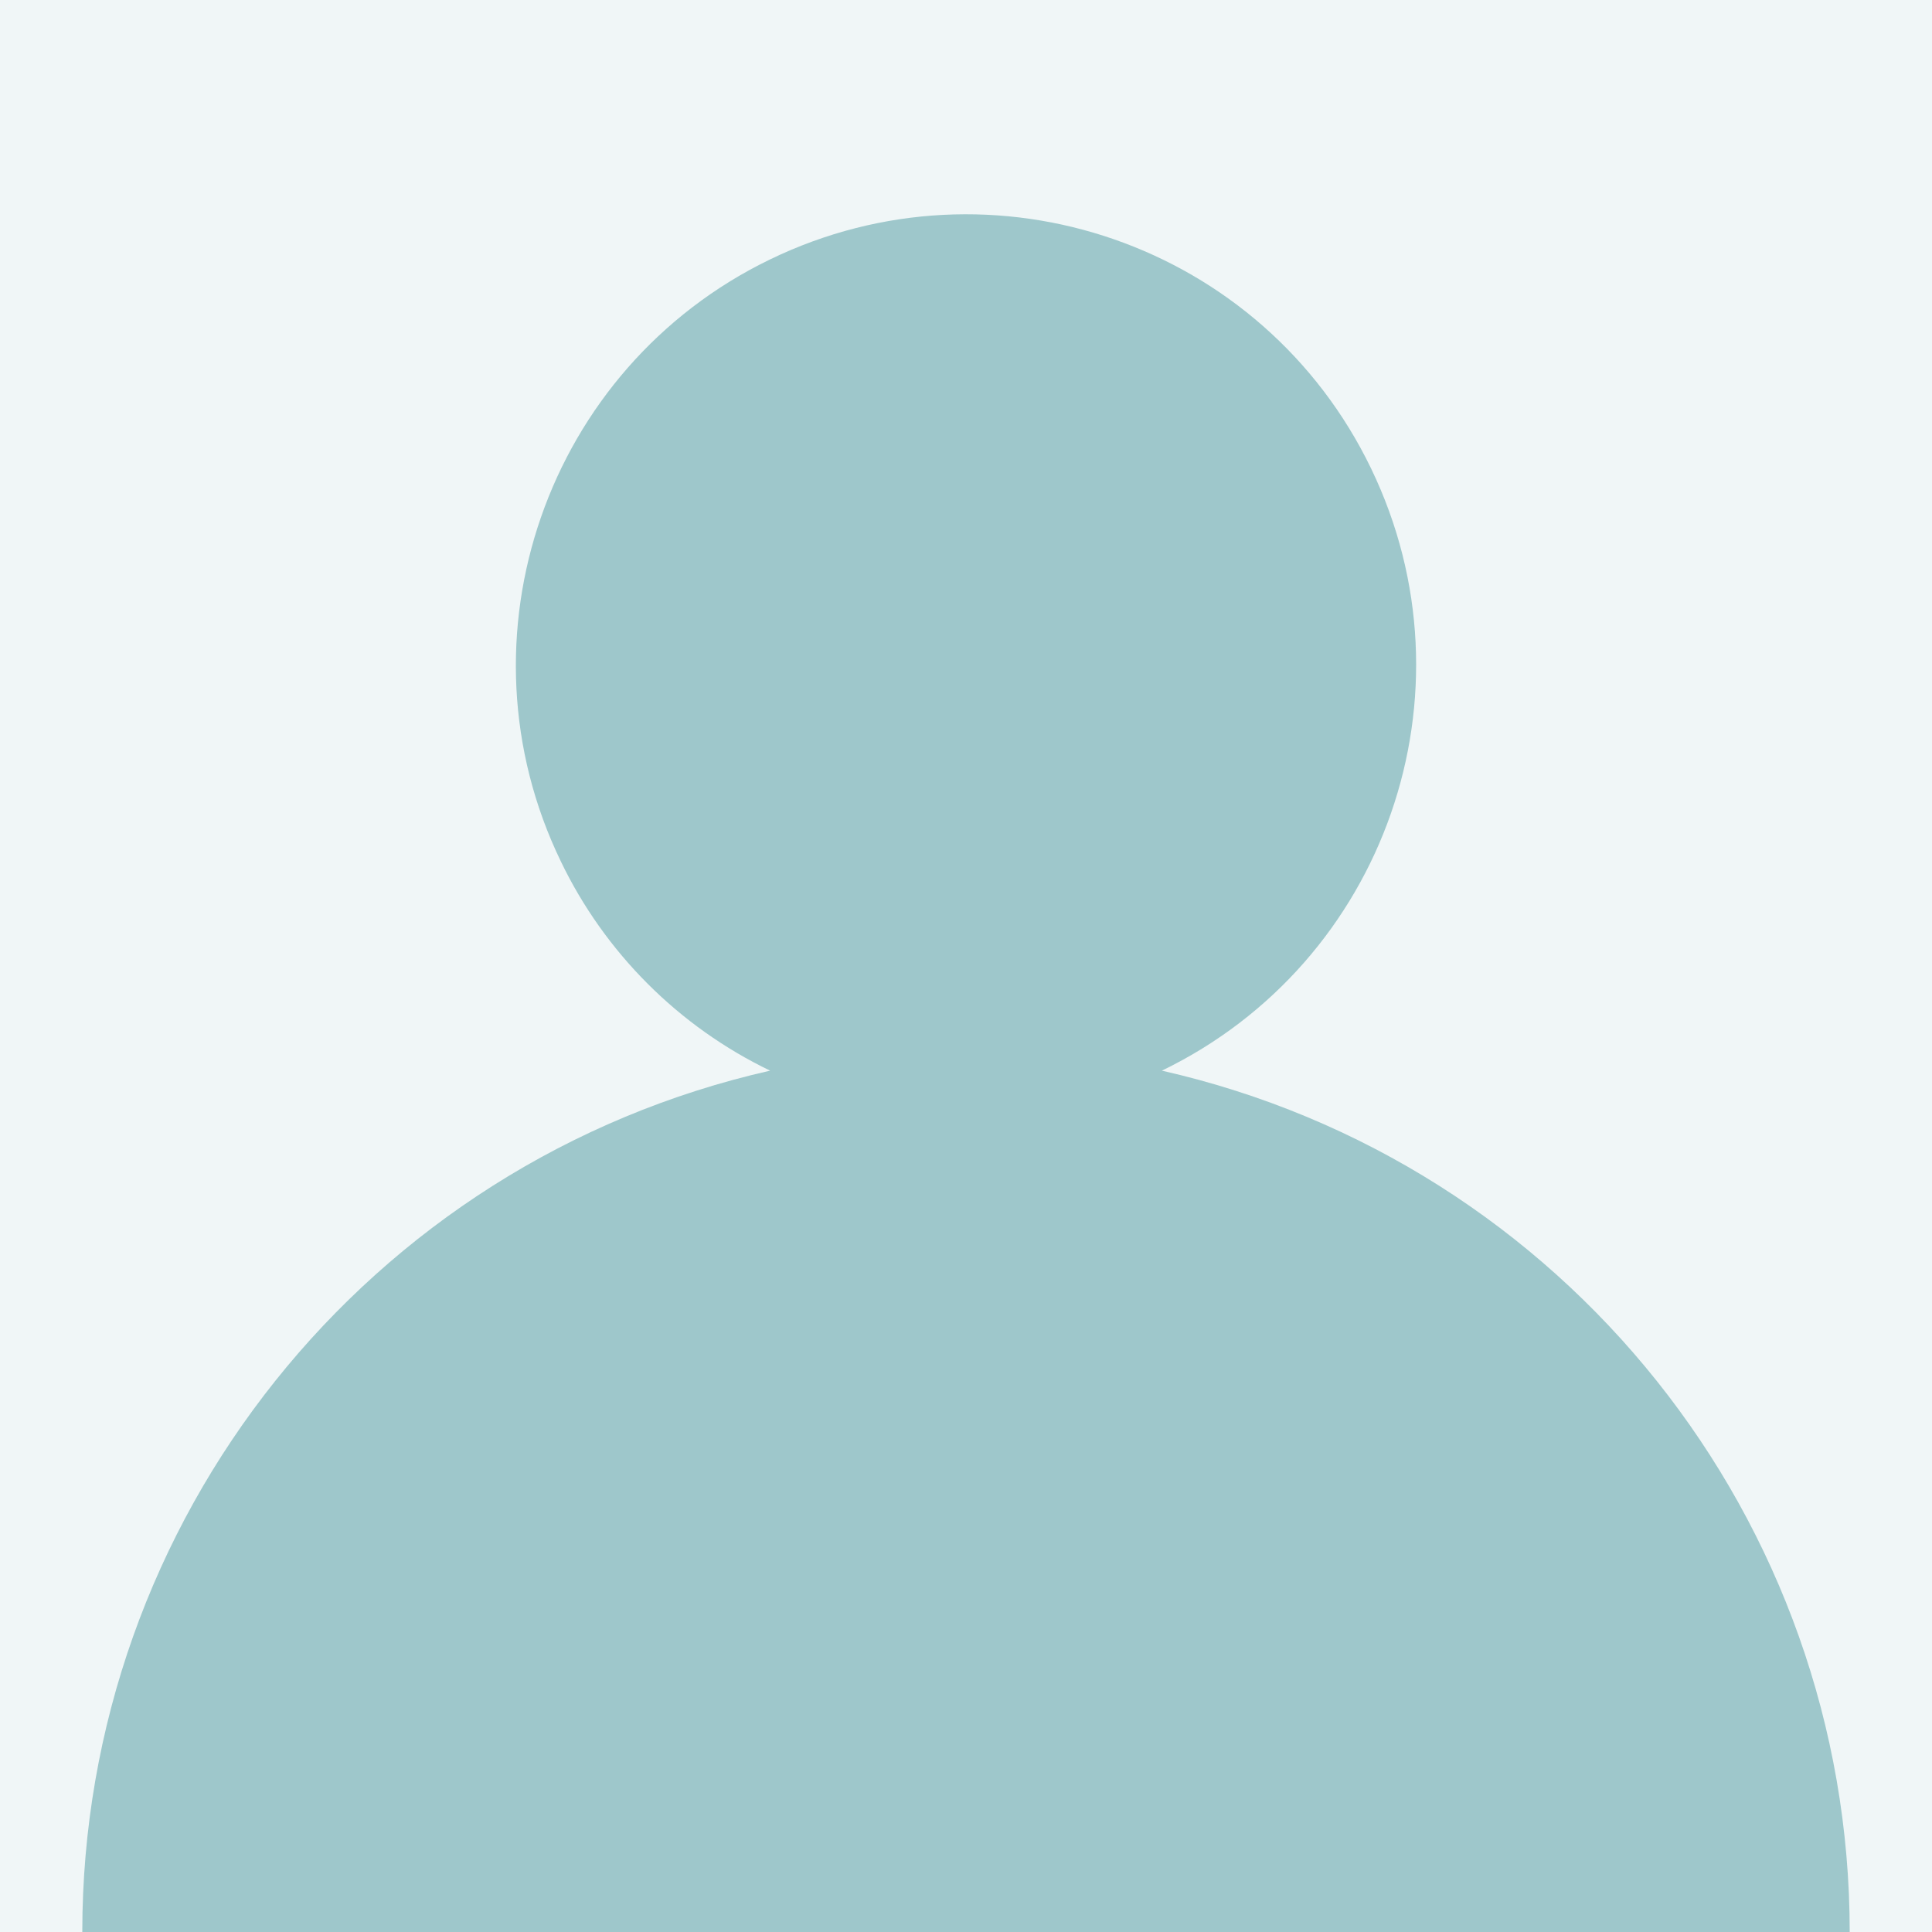 <?xml version="1.0" encoding="utf-8"?>
<!-- Generator: Adobe Illustrator 26.2.1, SVG Export Plug-In . SVG Version: 6.00 Build 0)  -->
<svg version="1.1" id="Layer_1" xmlns="http://www.w3.org/2000/svg" xmlns:xlink="http://www.w3.org/1999/xlink" x="0px" y="0px"
	 viewBox="0 0 216 216" style="enable-background:new 0 0 216 216;" xml:space="preserve">
<style type="text/css">
	.st0{opacity:0.1;fill:#68A9AE;}
	.st1{clip-path:url(#SVGID_00000012469767721786505120000001886930280708209849_);}
	.st2{opacity:0.6;fill:#68A9AE;}
</style>
<rect class="st0" width="216" height="216"/>
<g>
	<defs>
		<rect id="SVGID_1_" x="33.6" y="263.1" width="78.8" height="76.6"/>
	</defs>
	<clipPath id="SVGID_00000077284952550135173440000011509945845880405410_">
		<use xlink:href="#SVGID_1_"  style="overflow:visible;"/>
	</clipPath>
	
		<g id="Group_231" transform="translate(0 0)" style="clip-path:url(#SVGID_00000077284952550135173440000011509945845880405410_);">
	</g>
</g>
<path id="Path_113" class="st2" d="M129.9,119.7c25-12.1,35.5-42.2,23.4-67.3S111.1,16.9,86.1,29S50.6,71.3,62.7,96.3
	c4.9,10.2,13.2,18.5,23.4,23.4c-45,10.2-76.9,50.2-76.9,96.3h197.6C206.8,169.9,174.9,129.9,129.9,119.7"/>
</svg>
